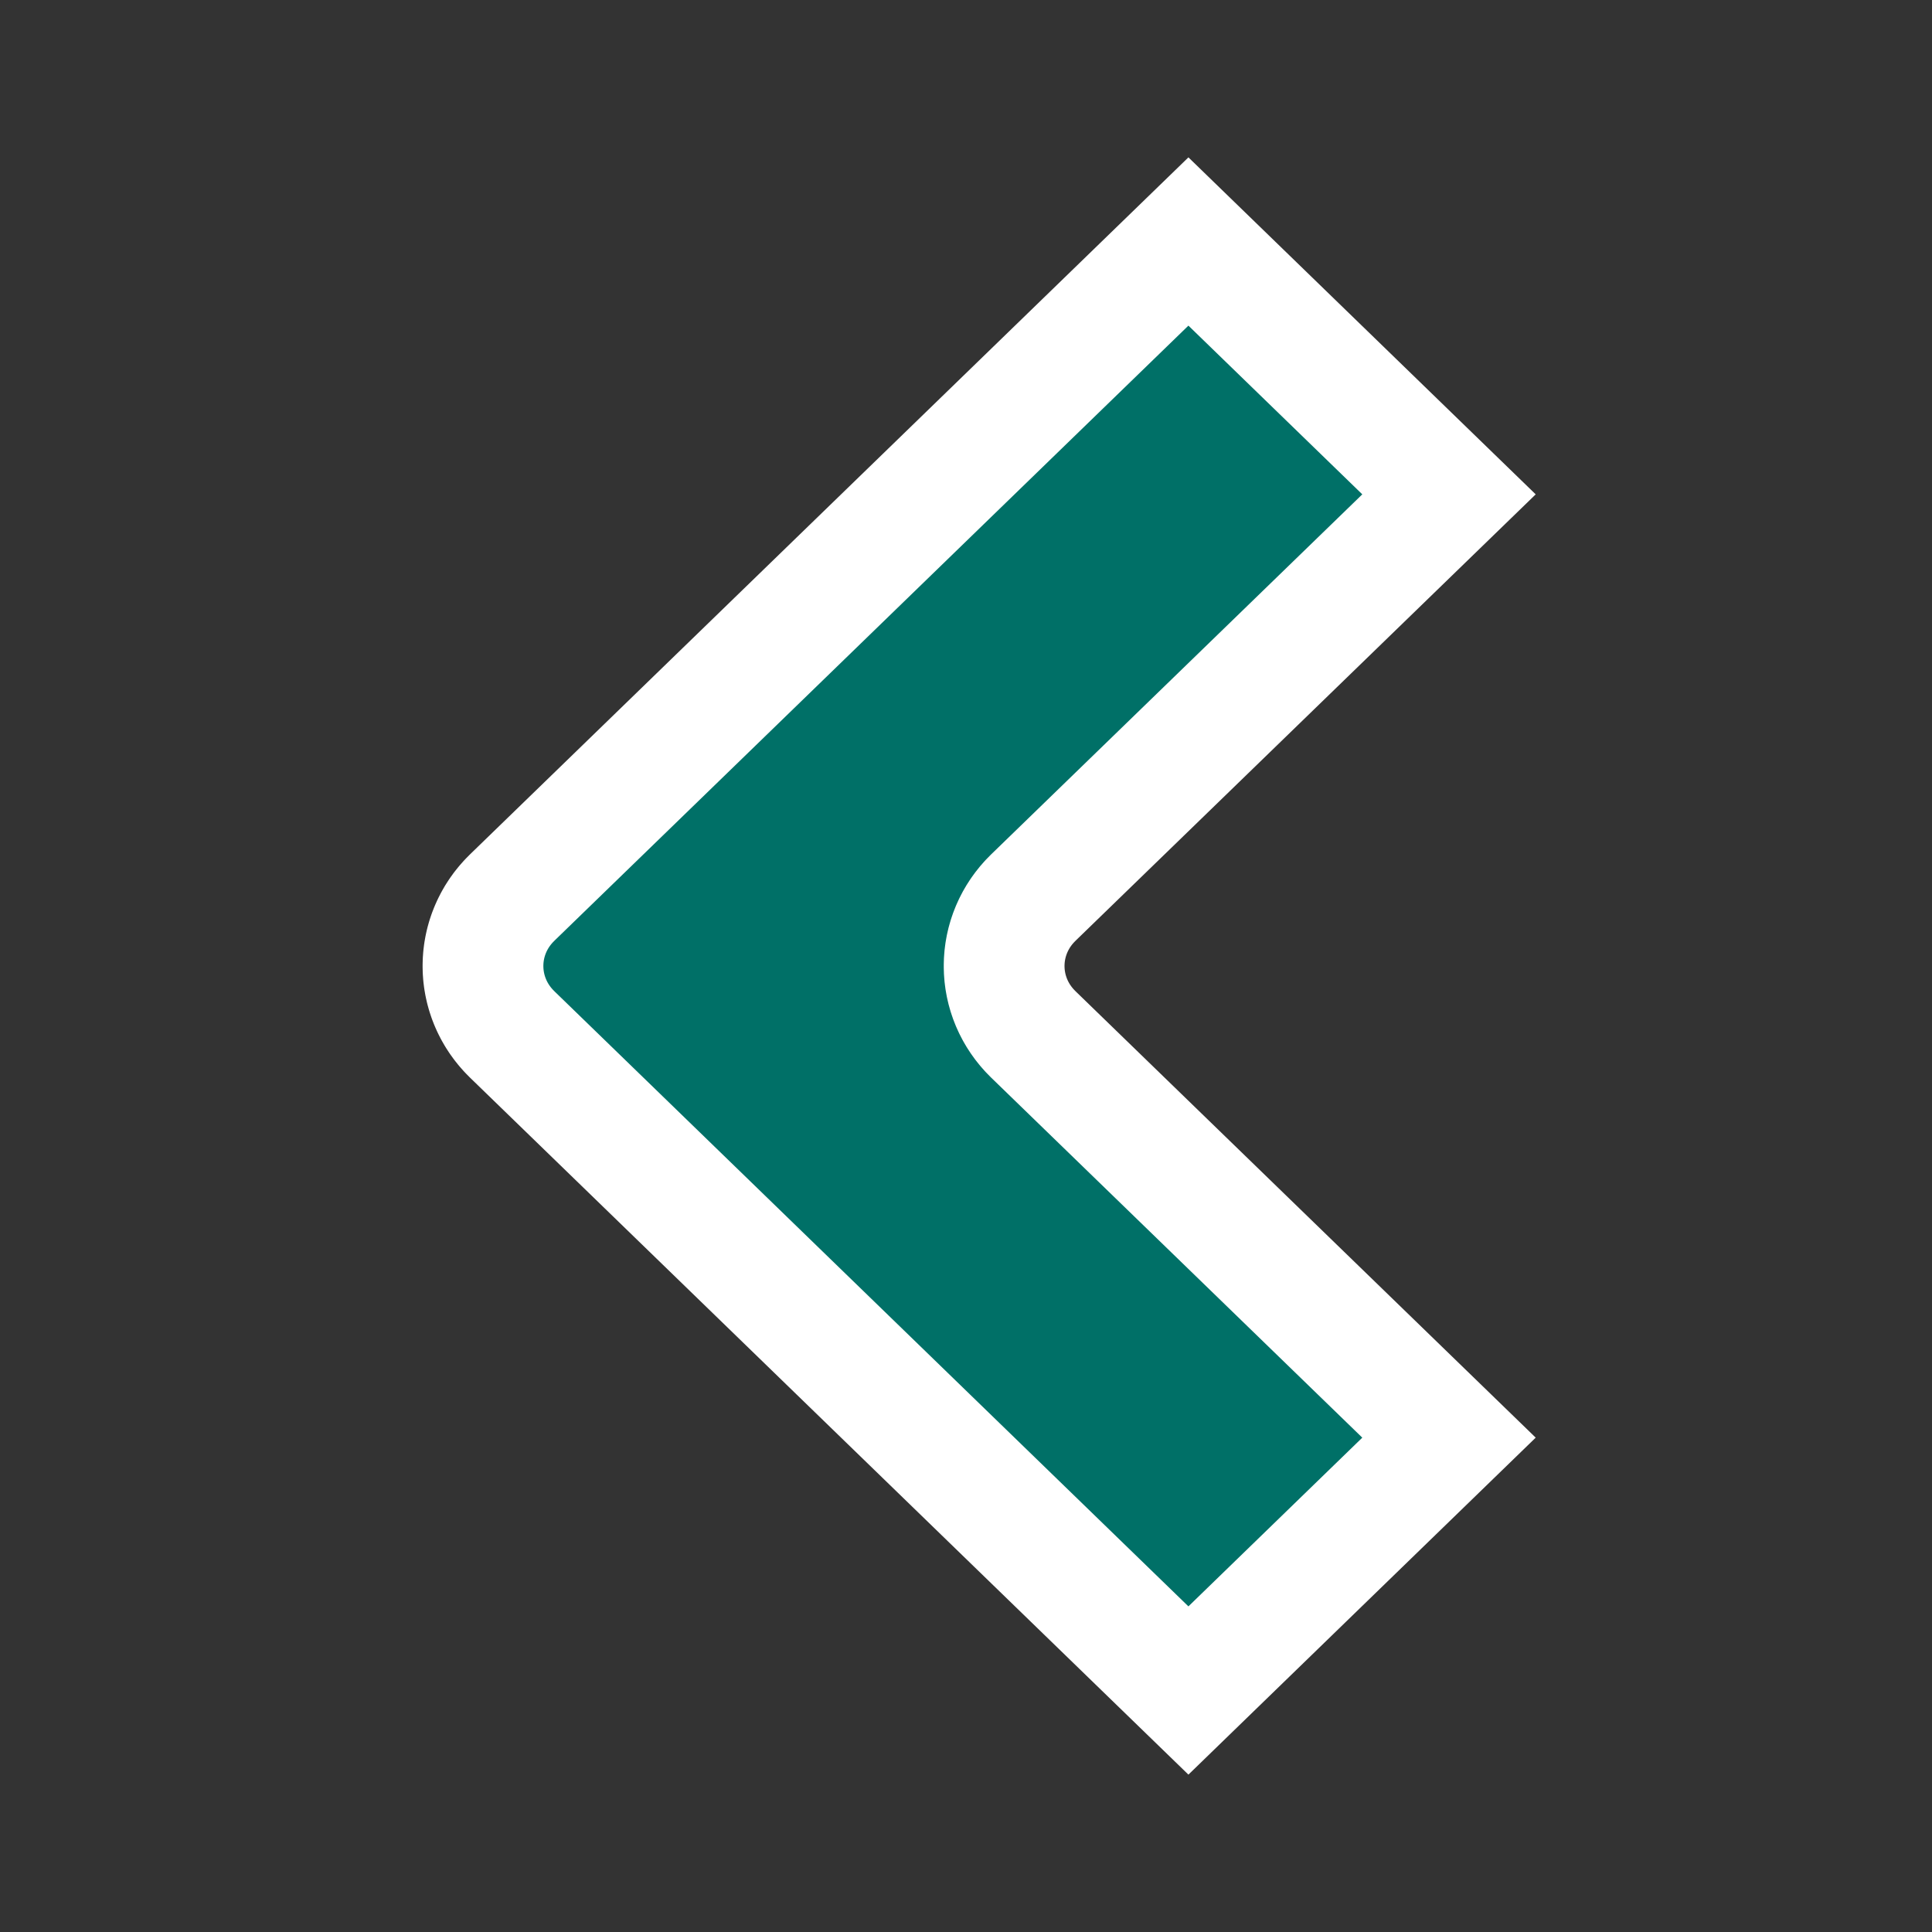 <svg xmlns="http://www.w3.org/2000/svg" width="100%" height="100%" viewBox="0 0 16 16">
                <rect x="0" y="0" width="16" height="16" fill="#333333" stroke="none"/>
                <path fill="#007067" d="M12,4.094 L8.558,7.433 C8.235,7.746 8.235,8.254 8.558,8.567 L12,11.906 L9.842,14 L4.242,8.567 C3.919,8.254 3.919,7.746 4.242,7.433 L9.842,2 L12,4.094 Z" style="stroke-dasharray: 34, 36; stroke:#fff; stroke-width:1 ; stroke-dashoffset: 0;"/>
              </svg>